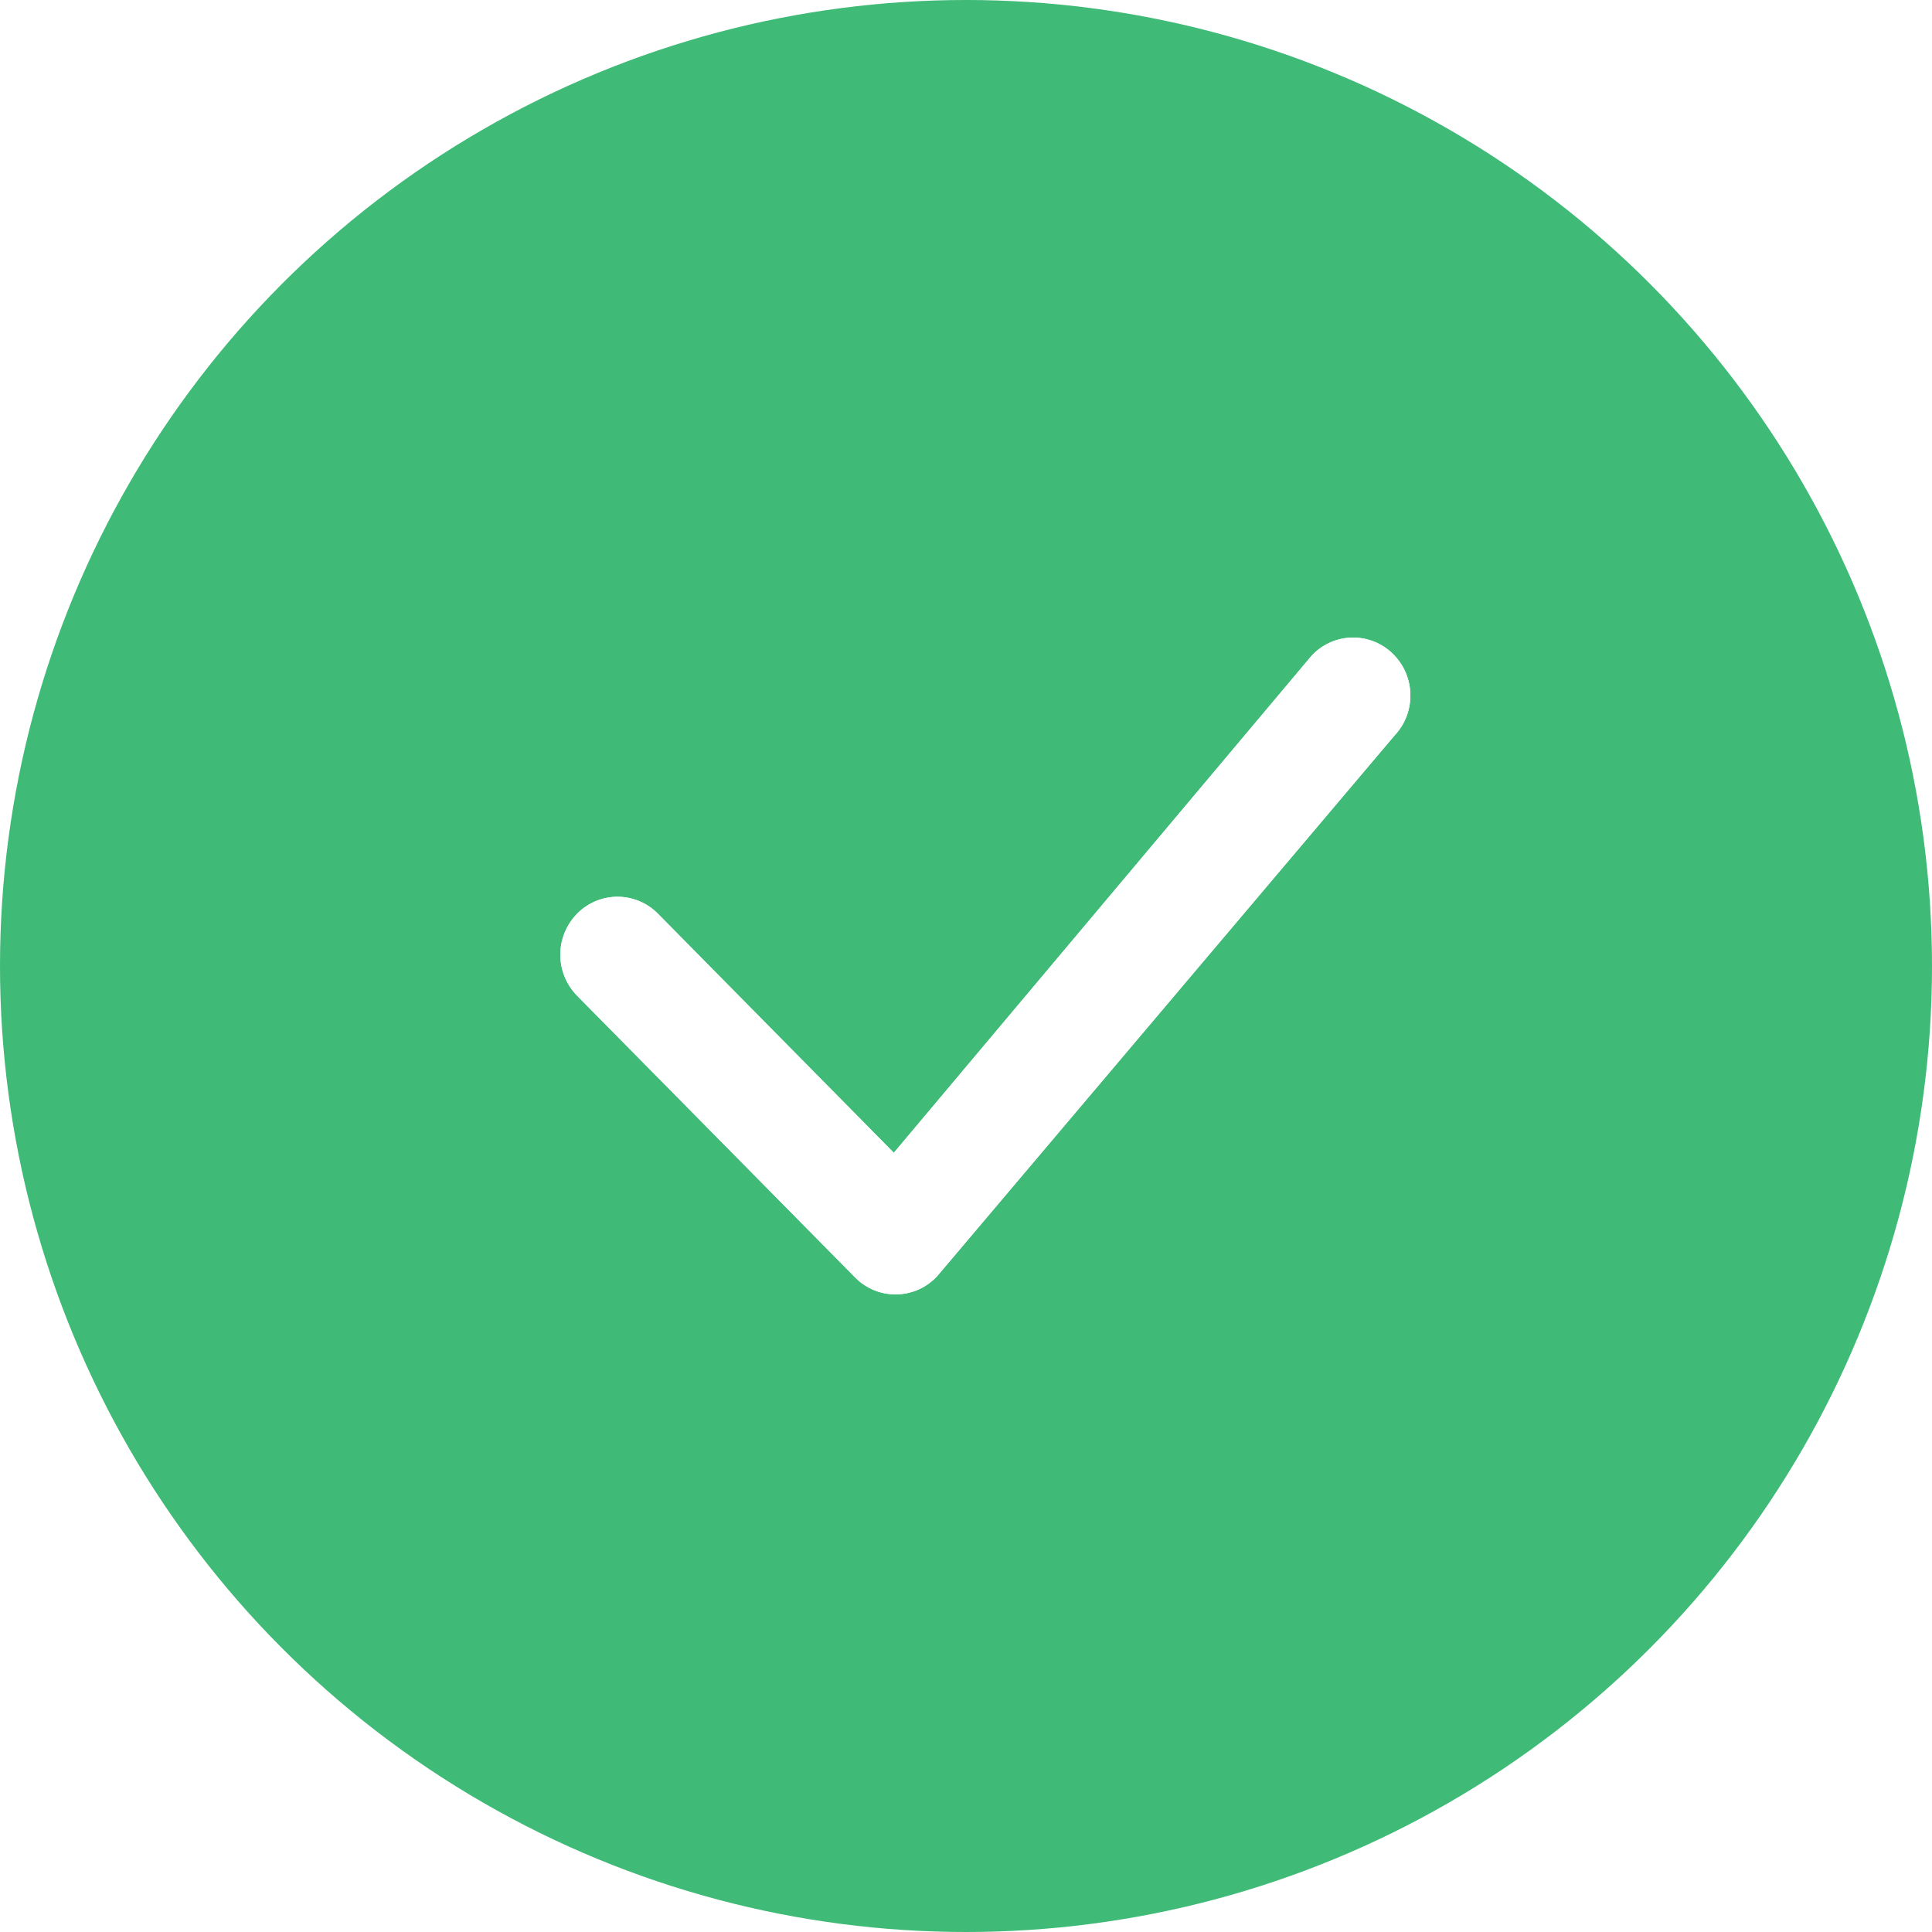 <svg width="100" height="100" viewBox="0 0 100 100" fill="none" xmlns="http://www.w3.org/2000/svg">
<circle cx="50" cy="50" r="50" fill="#3FBA77"/>
<g filter="url(#filter0_f_410_571)">
<path d="M67.944 33.88C68.217 33.601 68.543 33.38 68.902 33.229C69.262 33.078 69.648 33 70.038 33C70.428 33 70.814 33.078 71.174 33.229C71.533 33.38 71.859 33.601 72.132 33.88C73.276 35.036 73.292 36.904 72.172 38.08L48.52 66.04C48.251 66.335 47.925 66.572 47.562 66.737C47.199 66.901 46.806 66.99 46.407 66.997C46.008 67.005 45.612 66.931 45.243 66.78C44.874 66.629 44.539 66.405 44.26 66.12L29.868 51.536C29.313 50.97 29.002 50.209 29.002 49.416C29.002 48.623 29.313 47.862 29.868 47.296C30.141 47.017 30.467 46.796 30.826 46.645C31.186 46.494 31.572 46.416 31.962 46.416C32.352 46.416 32.738 46.494 33.098 46.645C33.457 46.796 33.783 47.017 34.056 47.296L46.264 59.668L67.864 33.968C67.889 33.937 67.915 33.908 67.944 33.88Z" fill="white"/>
</g>
<path d="M67.944 33.88C68.217 33.601 68.543 33.38 68.902 33.229C69.262 33.078 69.648 33 70.038 33C70.428 33 70.814 33.078 71.174 33.229C71.533 33.38 71.859 33.601 72.132 33.88C73.276 35.036 73.292 36.904 72.172 38.08L48.52 66.04C48.251 66.335 47.925 66.572 47.562 66.737C47.199 66.901 46.806 66.99 46.407 66.997C46.008 67.005 45.612 66.931 45.243 66.78C44.874 66.629 44.539 66.405 44.26 66.12L29.868 51.536C29.313 50.97 29.002 50.209 29.002 49.416C29.002 48.623 29.313 47.862 29.868 47.296C30.141 47.017 30.467 46.796 30.826 46.645C31.186 46.494 31.572 46.416 31.962 46.416C32.352 46.416 32.738 46.494 33.098 46.645C33.457 46.796 33.783 47.017 34.056 47.296L46.264 59.668L67.864 33.968C67.889 33.937 67.915 33.908 67.944 33.88Z" fill="white"/>
<defs>
<filter id="filter0_f_410_571" x="13" y="14" width="72" height="72" filterUnits="userSpaceOnUse" color-interpolation-filters="sRGB">
<feFlood flood-opacity="0" result="BackgroundImageFix"/>
<feBlend mode="normal" in="SourceGraphic" in2="BackgroundImageFix" result="shape"/>
<feGaussianBlur stdDeviation="2" result="effect1_foregroundBlur_410_571"/>
</filter>
</defs>
</svg>
